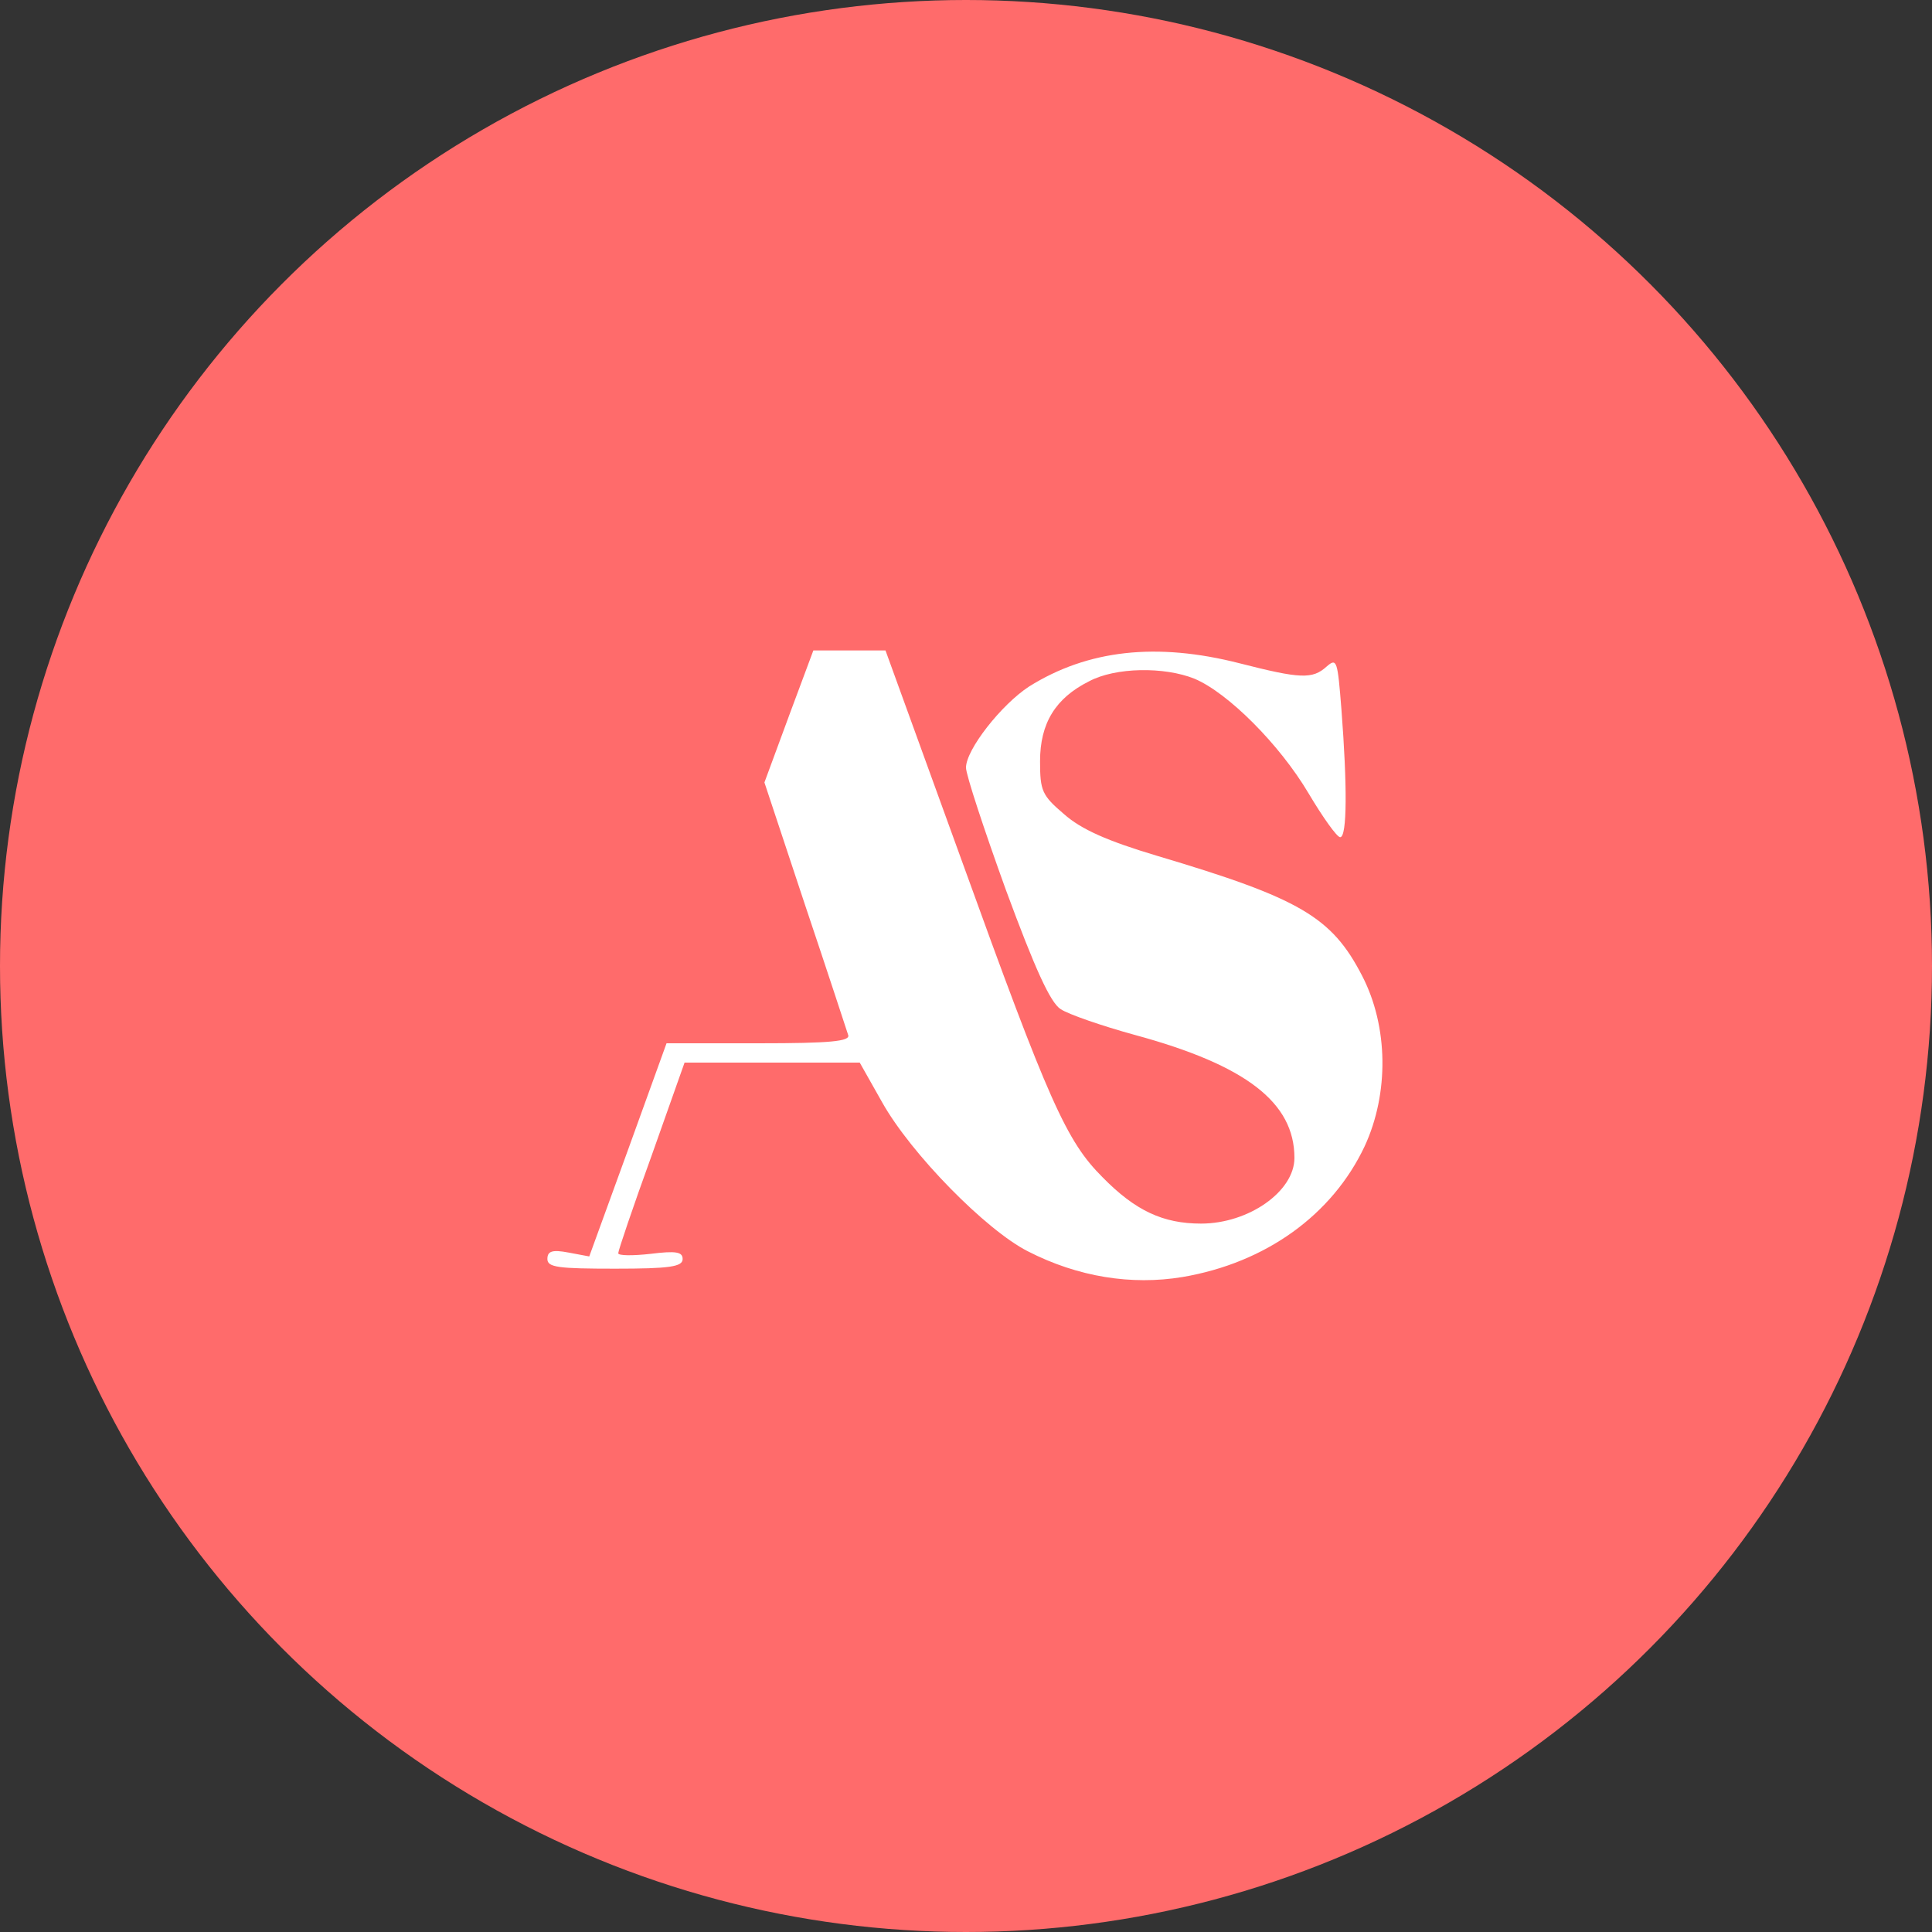 <?xml version="1.0" standalone="no"?>
<!DOCTYPE svg PUBLIC "-//W3C//DTD SVG 20010904//EN"
 "http://www.w3.org/TR/2001/REC-SVG-20010904/DTD/svg10.dtd">
<svg version="1.0" xmlns="http://www.w3.org/2000/svg"
 width="100" height="100" viewBox="0 0 300 300"
 preserveAspectRatio="xMidYMid meet">
  <rect x="0" y="0" width="300" height="300" fill="#333333" stroke="none"/>
  <circle cx="150" cy="150" r="150" fill="#ff6b6b"/>
  <g transform="translate(0,300) scale(0.1,-0.1)"
    fill="#ffffff" stroke="none">
    <path d="M1225 1888 l-38 -103 63 -190 c35 -104 65 -196 67 -202 4 -10 -28
    -13 -138 -13 l-144 0 -60 -166 -60 -165 -32 6 c-26 5 -33 2 -33 -10 0 -13 17
    -15 105 -15 85 0 105 3 105 15 0 11 -10 13 -50 8 -27 -3 -50 -3 -50 1 0 4 23
    72 52 152 l51 144 136 0 136 0 35 -62 c45 -80 161 -198 226 -231 78 -40 161
    -53 240 -40 130 22 233 97 283 203 38 82 37 186 -4 265 -47 91 -96 120 -318
    186 -77 23 -118 41 -145 65 -34 29 -37 36 -37 82 0 59 24 98 76 124 41 22 117
    23 164 4 52 -22 132 -102 177 -178 22 -37 44 -68 49 -68 11 0 11 81 2 198 -6
    76 -7 81 -23 67 -22 -20 -41 -19 -135 5 -129 33 -236 21 -327 -36 -43 -28 -98
    -98 -98 -126 0 -11 28 -96 62 -190 45 -122 69 -175 85 -185 12 -8 64 -26 115
    -40 173 -47 248 -105 248 -191 0 -52 -71 -102 -145 -102 -59 0 -102 20 -153
    72 -56 56 -83 116 -218 490 l-119 328 -56 0 -56 0 -38 -102z"/>
  </g>
</svg>